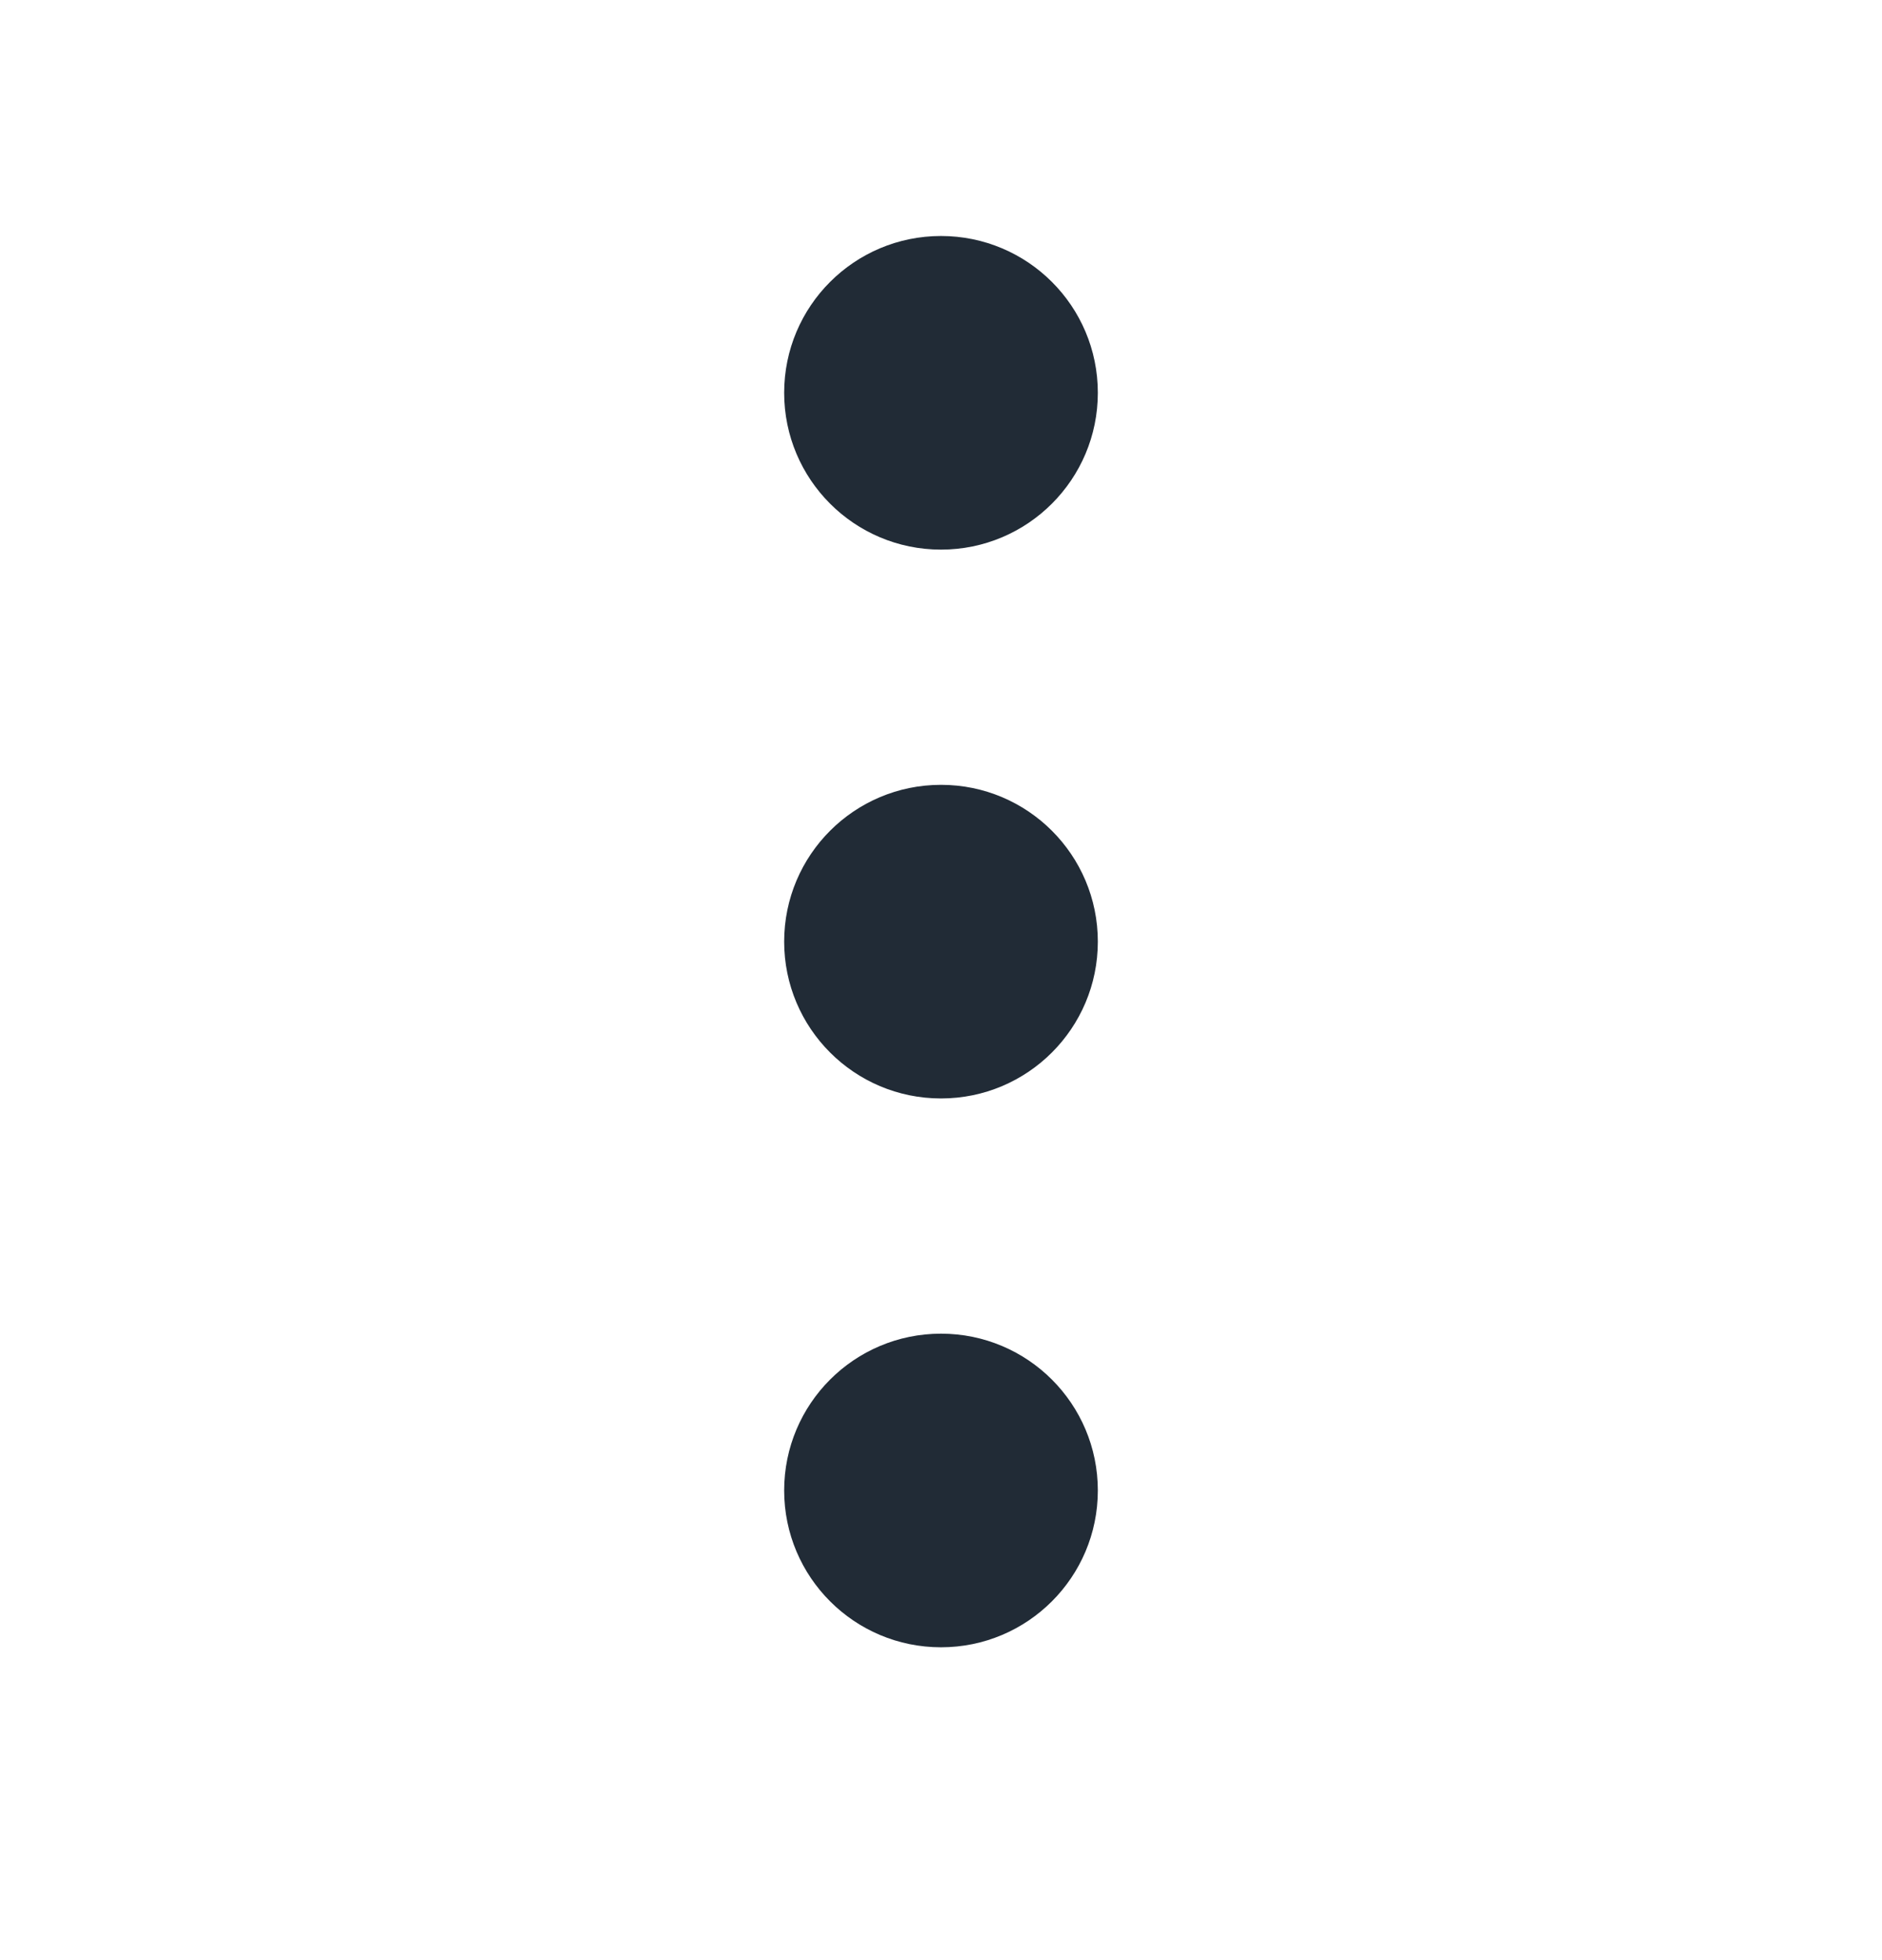 <svg width="24" height="25" viewBox="0 0 24 25" fill="none" xmlns="http://www.w3.org/2000/svg">
<path d="M14 12.01C14 13.114 13.105 14.01 12 14.01C10.895 14.01 10 13.114 10 12.01C10 10.905 10.895 10.01 12 10.01C13.105 10.01 14 10.905 14 12.01Z" fill="#212B36"/>
<path d="M14 5.01C14 6.114 13.105 7.01 12 7.01C10.895 7.01 10 6.114 10 5.01C10 3.905 10.895 3.01 12 3.01C13.105 3.01 14 3.905 14 5.01Z" fill="#212B36"/>
<path d="M14 19.01C14 20.114 13.105 21.01 12 21.01C10.895 21.01 10 20.114 10 19.01C10 17.905 10.895 17.01 12 17.01C13.105 17.01 14 17.905 14 19.01Z" fill="#212B36"/>
</svg>
